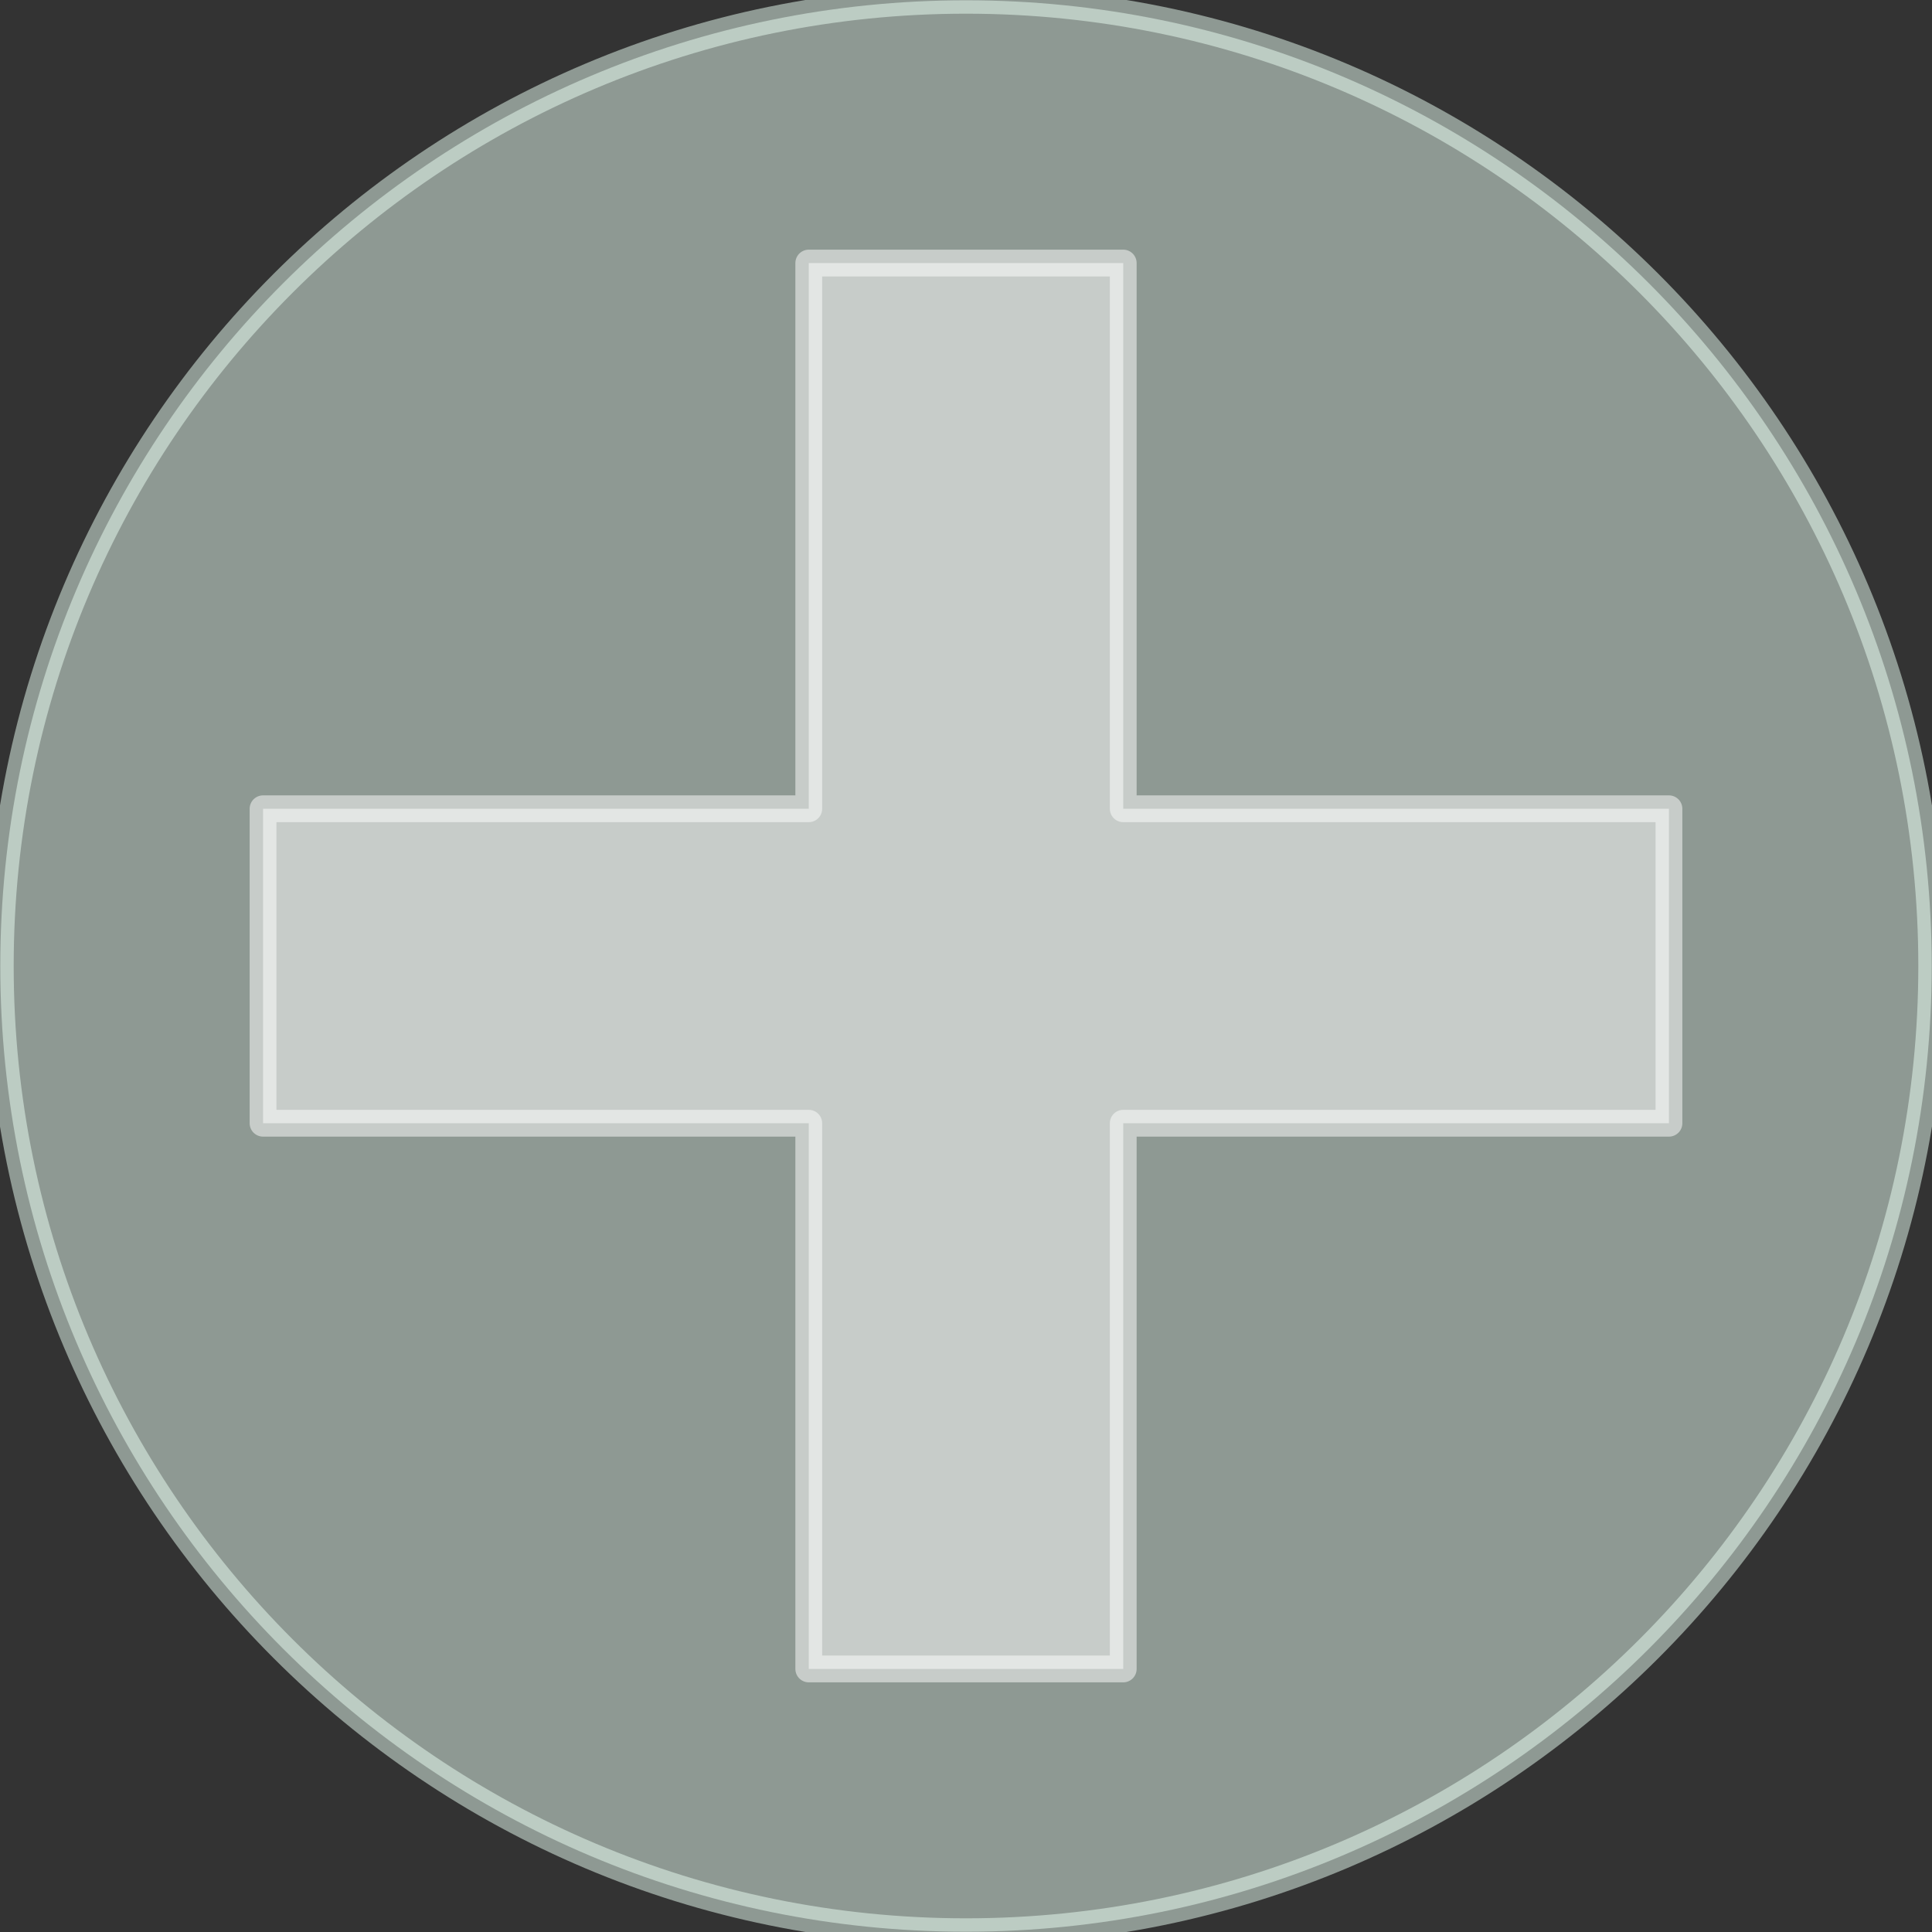 <?xml version="1.0" encoding="UTF-8"?>
<!DOCTYPE svg PUBLIC "-//W3C//DTD SVG 1.0//EN" "http://www.w3.org/TR/2001/REC-SVG-20010904/DTD/svg10.dtd">
<!-- Creator: CorelDRAW X6 -->
<svg xmlns="http://www.w3.org/2000/svg" xml:space="preserve" width="65px" height="65px" version="1.0" shape-rendering="geometricPrecision" text-rendering="geometricPrecision" image-rendering="optimizeQuality" fill-rule="evenodd" clip-rule="evenodd"
viewBox="0 0 6500 6500"
 xmlns:xlink="http://www.w3.org/1999/xlink">
 <rect x="0" y="0" width="6500" height="6500" fill="#333333" stroke="none"/>
 <g id="_1002.cgm:type:overlay">
  <IC_ColorNameTable/>
  <PictureProperties/>
  <path fill="#EAFFF4" fill-opacity="0.502" stroke="#EAFFF4" stroke-width="90.12" stroke-linecap="square" stroke-linejoin="round" stroke-opacity="0.502" d="M6499 3250c0,-1794 -1455,-3249 -3249,-3249 -1794,0 -3249,1455 -3249,3249 0,1794 1455,3249 3249,3249 1794,0 3249,-1455 3249,-3249z"/>
  <polygon fill="white" fill-opacity="0.502" stroke="white" stroke-width="90.12" stroke-linecap="square" stroke-linejoin="round" stroke-opacity="0.502" points="2721,885 3779,885 3779,2721 5615,2721 5615,3779 3779,3779 3779,5615 2721,5615 2721,3779 885,3779 885,2721 2721,2721 "/>
 </g>
</svg>
